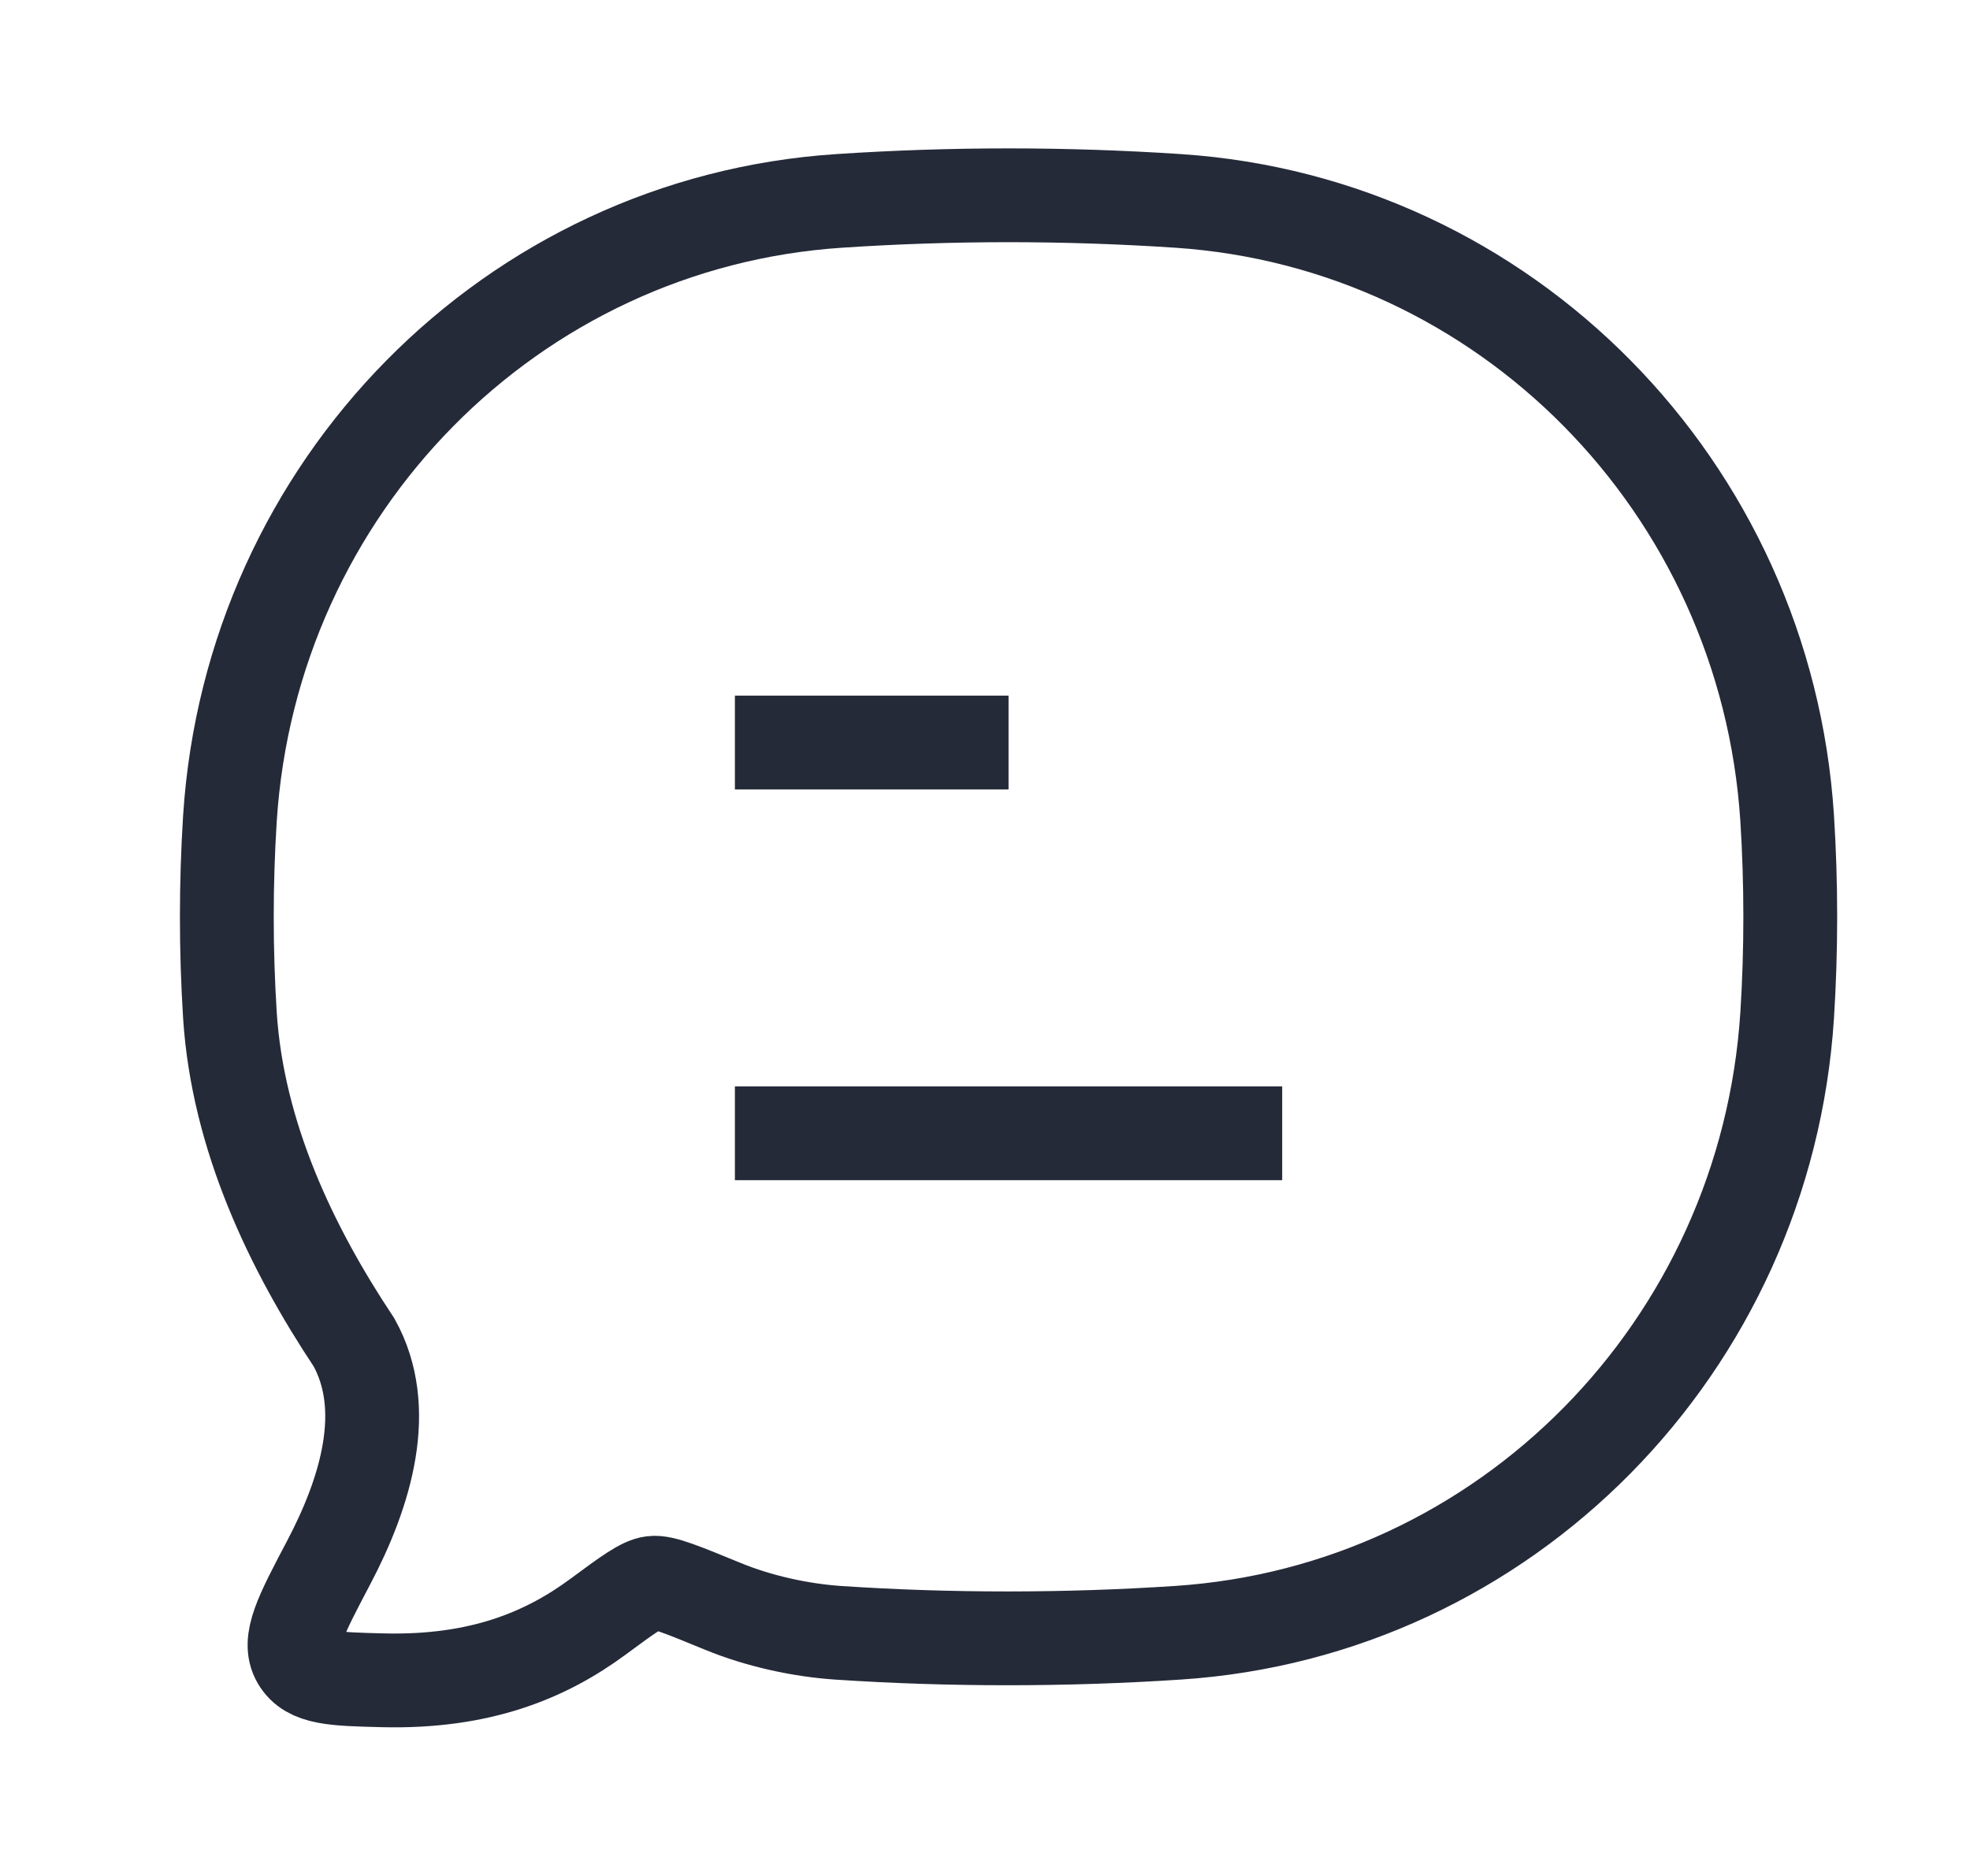 <svg width="21" height="20" viewBox="0 0 21 20" fill="none" xmlns="http://www.w3.org/2000/svg">
<path d="M7.834 12.082H13.668M7.834 7.916H10.751M12.559 17.407C16.046 17.177 18.823 14.36 19.051 10.824C19.095 10.132 19.095 9.416 19.051 8.724C18.823 5.189 16.046 2.374 12.559 2.142C11.355 2.062 10.147 2.062 8.943 2.142C5.456 2.373 2.679 5.189 2.451 8.725C2.407 9.424 2.407 10.126 2.451 10.825C2.534 12.112 3.104 13.305 3.774 14.312C4.164 15.016 3.907 15.895 3.501 16.664C3.209 17.218 3.063 17.495 3.18 17.695C3.297 17.895 3.559 17.901 4.084 17.914C5.121 17.939 5.82 17.646 6.375 17.236C6.689 17.004 6.847 16.888 6.955 16.875C7.064 16.861 7.278 16.95 7.704 17.125C8.088 17.283 8.534 17.381 8.942 17.408C10.129 17.487 11.369 17.486 12.559 17.407Z" stroke="#252A39" strokeLinecap="round" strokeLinejoin="round"/>
</svg>
